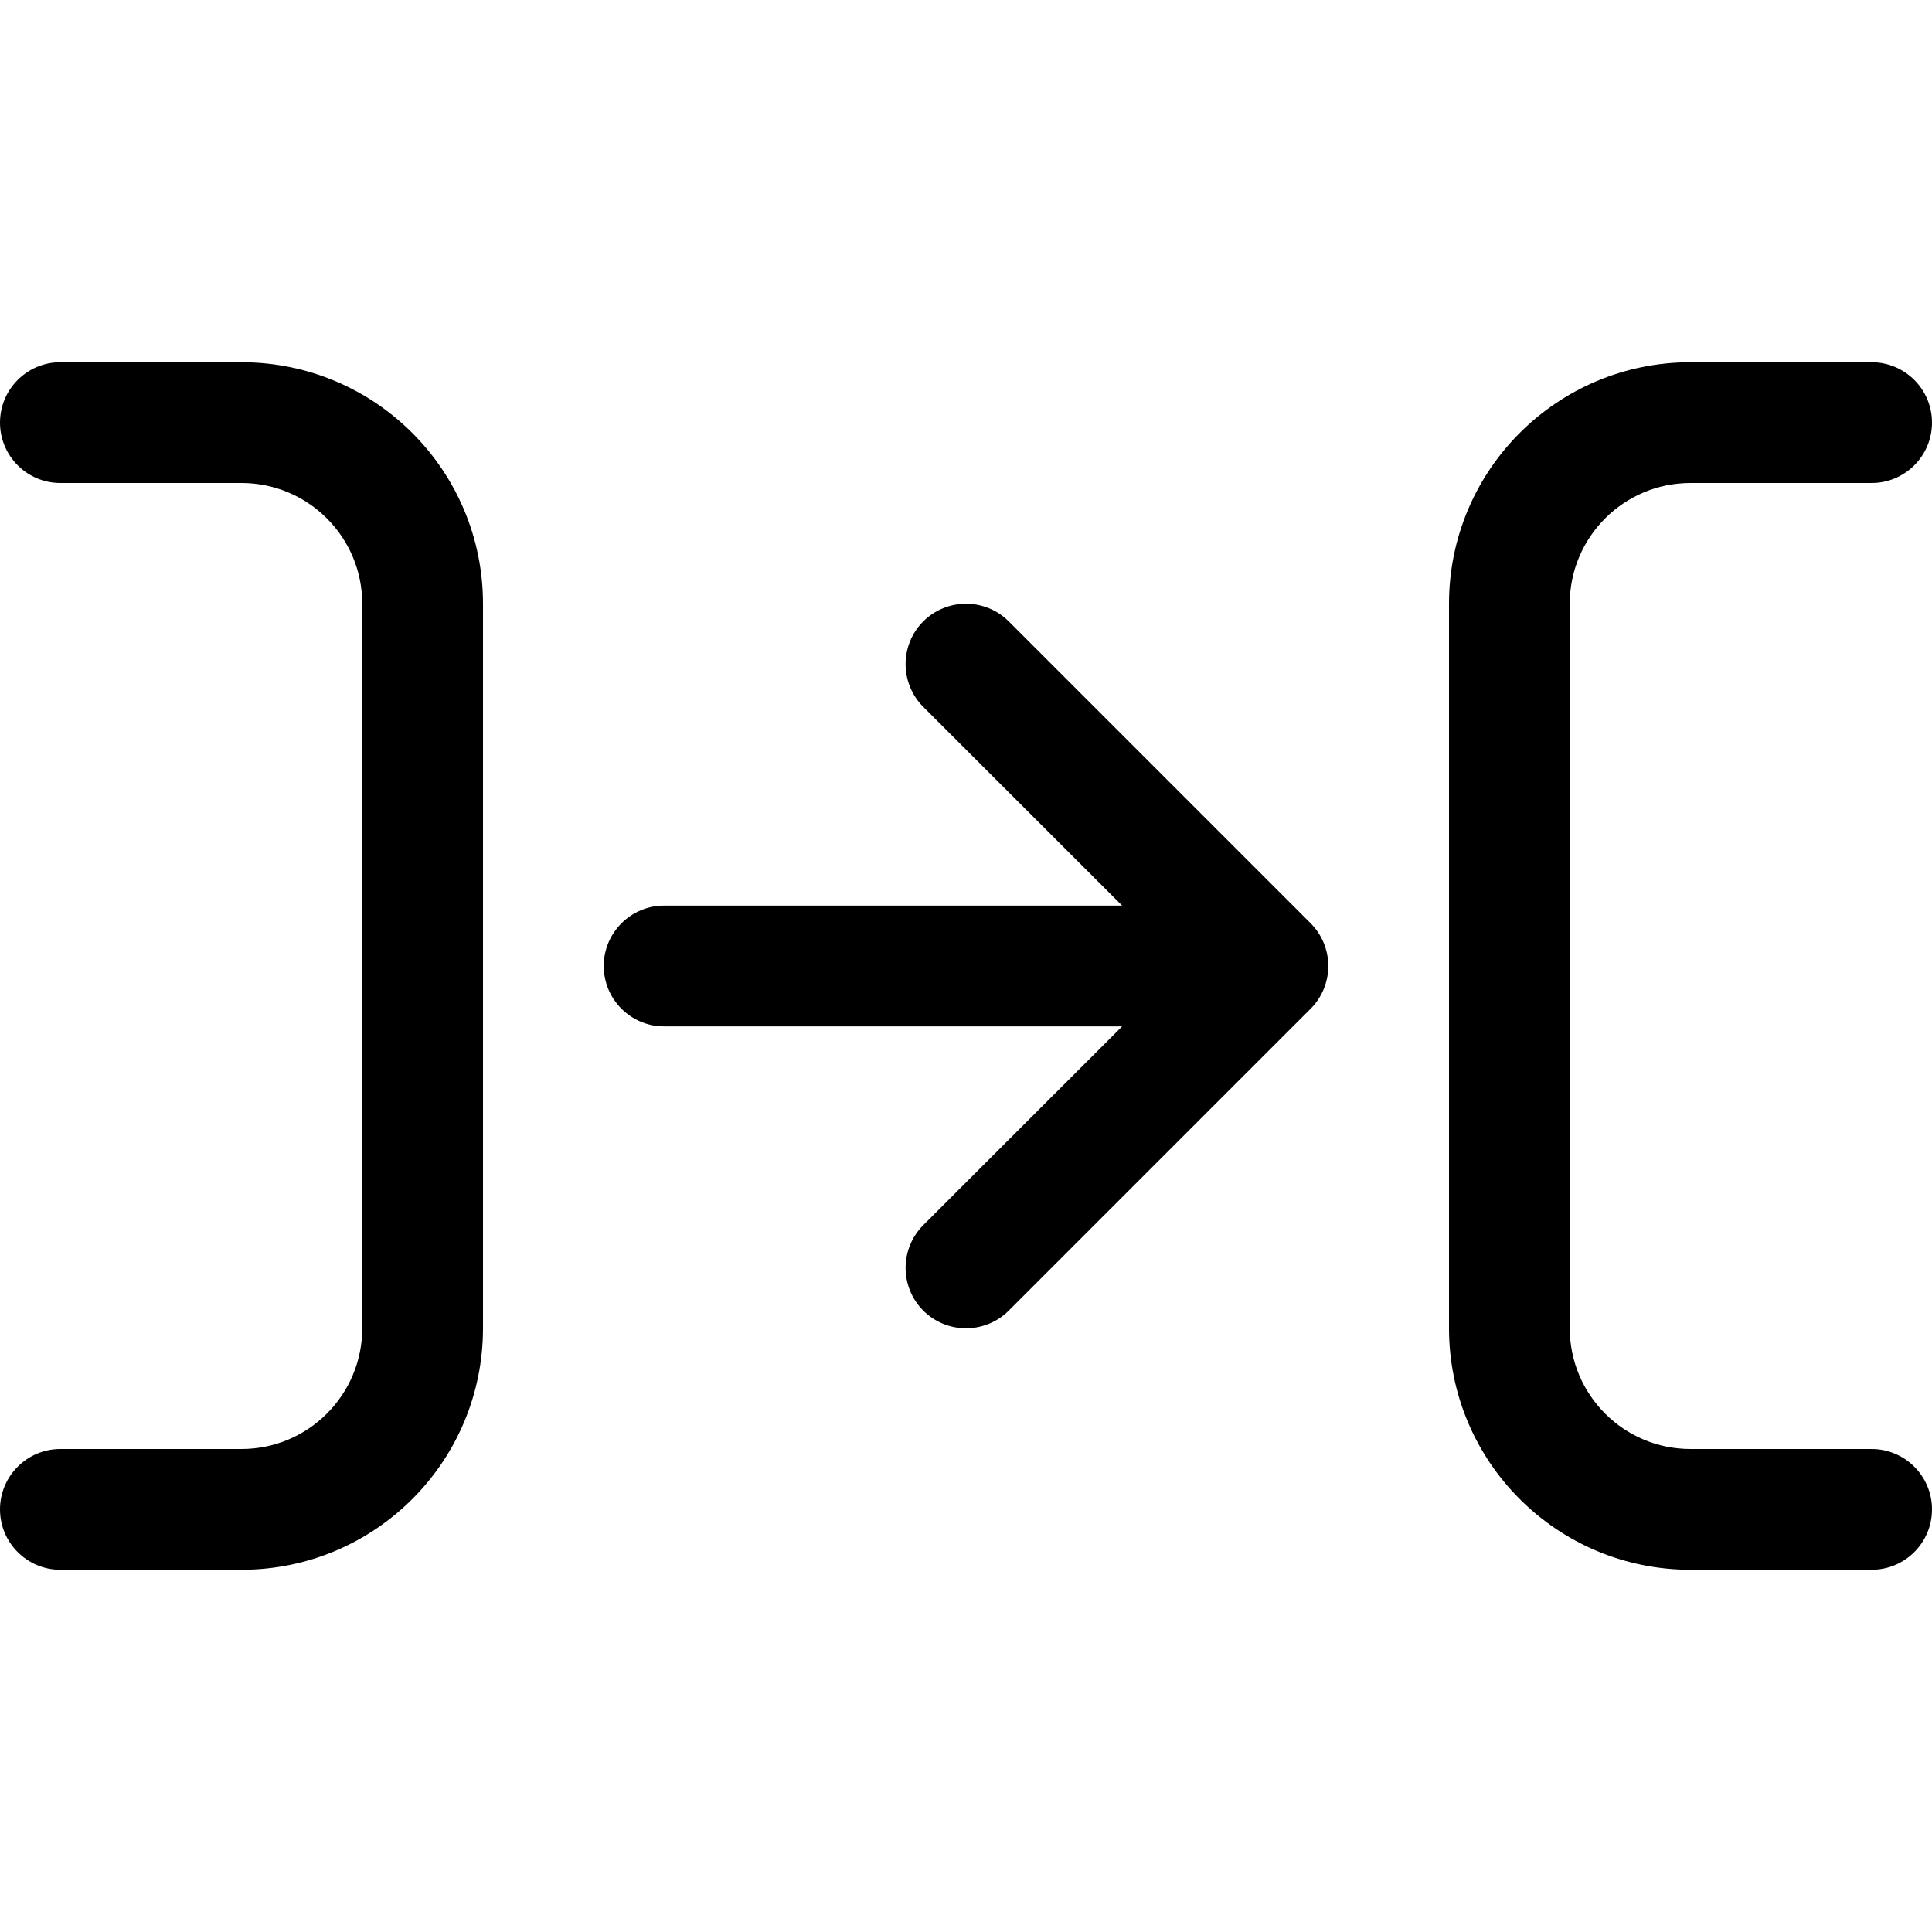 <svg width="16" height="16" viewBox="0 0 16 16" xmlns="http://www.w3.org/2000/svg">
	<path fill-rule="evenodd" clip-rule="evenodd" d="M0 3.5C0 3.224 0.224 3 0.5 3H2C3.105 3 4 3.895 4 5V11C4 12.105 3.105 13 2 13H0.5C0.224 13 0 12.776 0 12.5C0 12.224 0.224 12 0.5 12H2C2.552 12 3 11.552 3 11V5C3 4.448 2.552 4 2 4H0.5C0.224 4 0 3.776 0 3.5ZM12 5C12 3.895 12.895 3 14 3H15.5C15.776 3 16 3.224 16 3.5C16 3.776 15.776 4 15.5 4H14C13.448 4 13 4.448 13 5V11C13 11.552 13.448 12 14 12H15.5C15.776 12 16 12.224 16 12.5C16 12.776 15.776 13 15.5 13H14C12.895 13 12 12.105 12 11V5ZM7.646 5.146C7.842 4.951 8.158 4.951 8.354 5.146L10.854 7.646C11.049 7.842 11.049 8.158 10.854 8.354L8.354 10.854C8.158 11.049 7.842 11.049 7.646 10.854C7.451 10.658 7.451 10.342 7.646 10.146L9.293 8.5H5.5C5.224 8.5 5 8.276 5 8C5 7.724 5.224 7.5 5.5 7.5H9.293L7.646 5.854C7.451 5.658 7.451 5.342 7.646 5.146Z" />
</svg>
